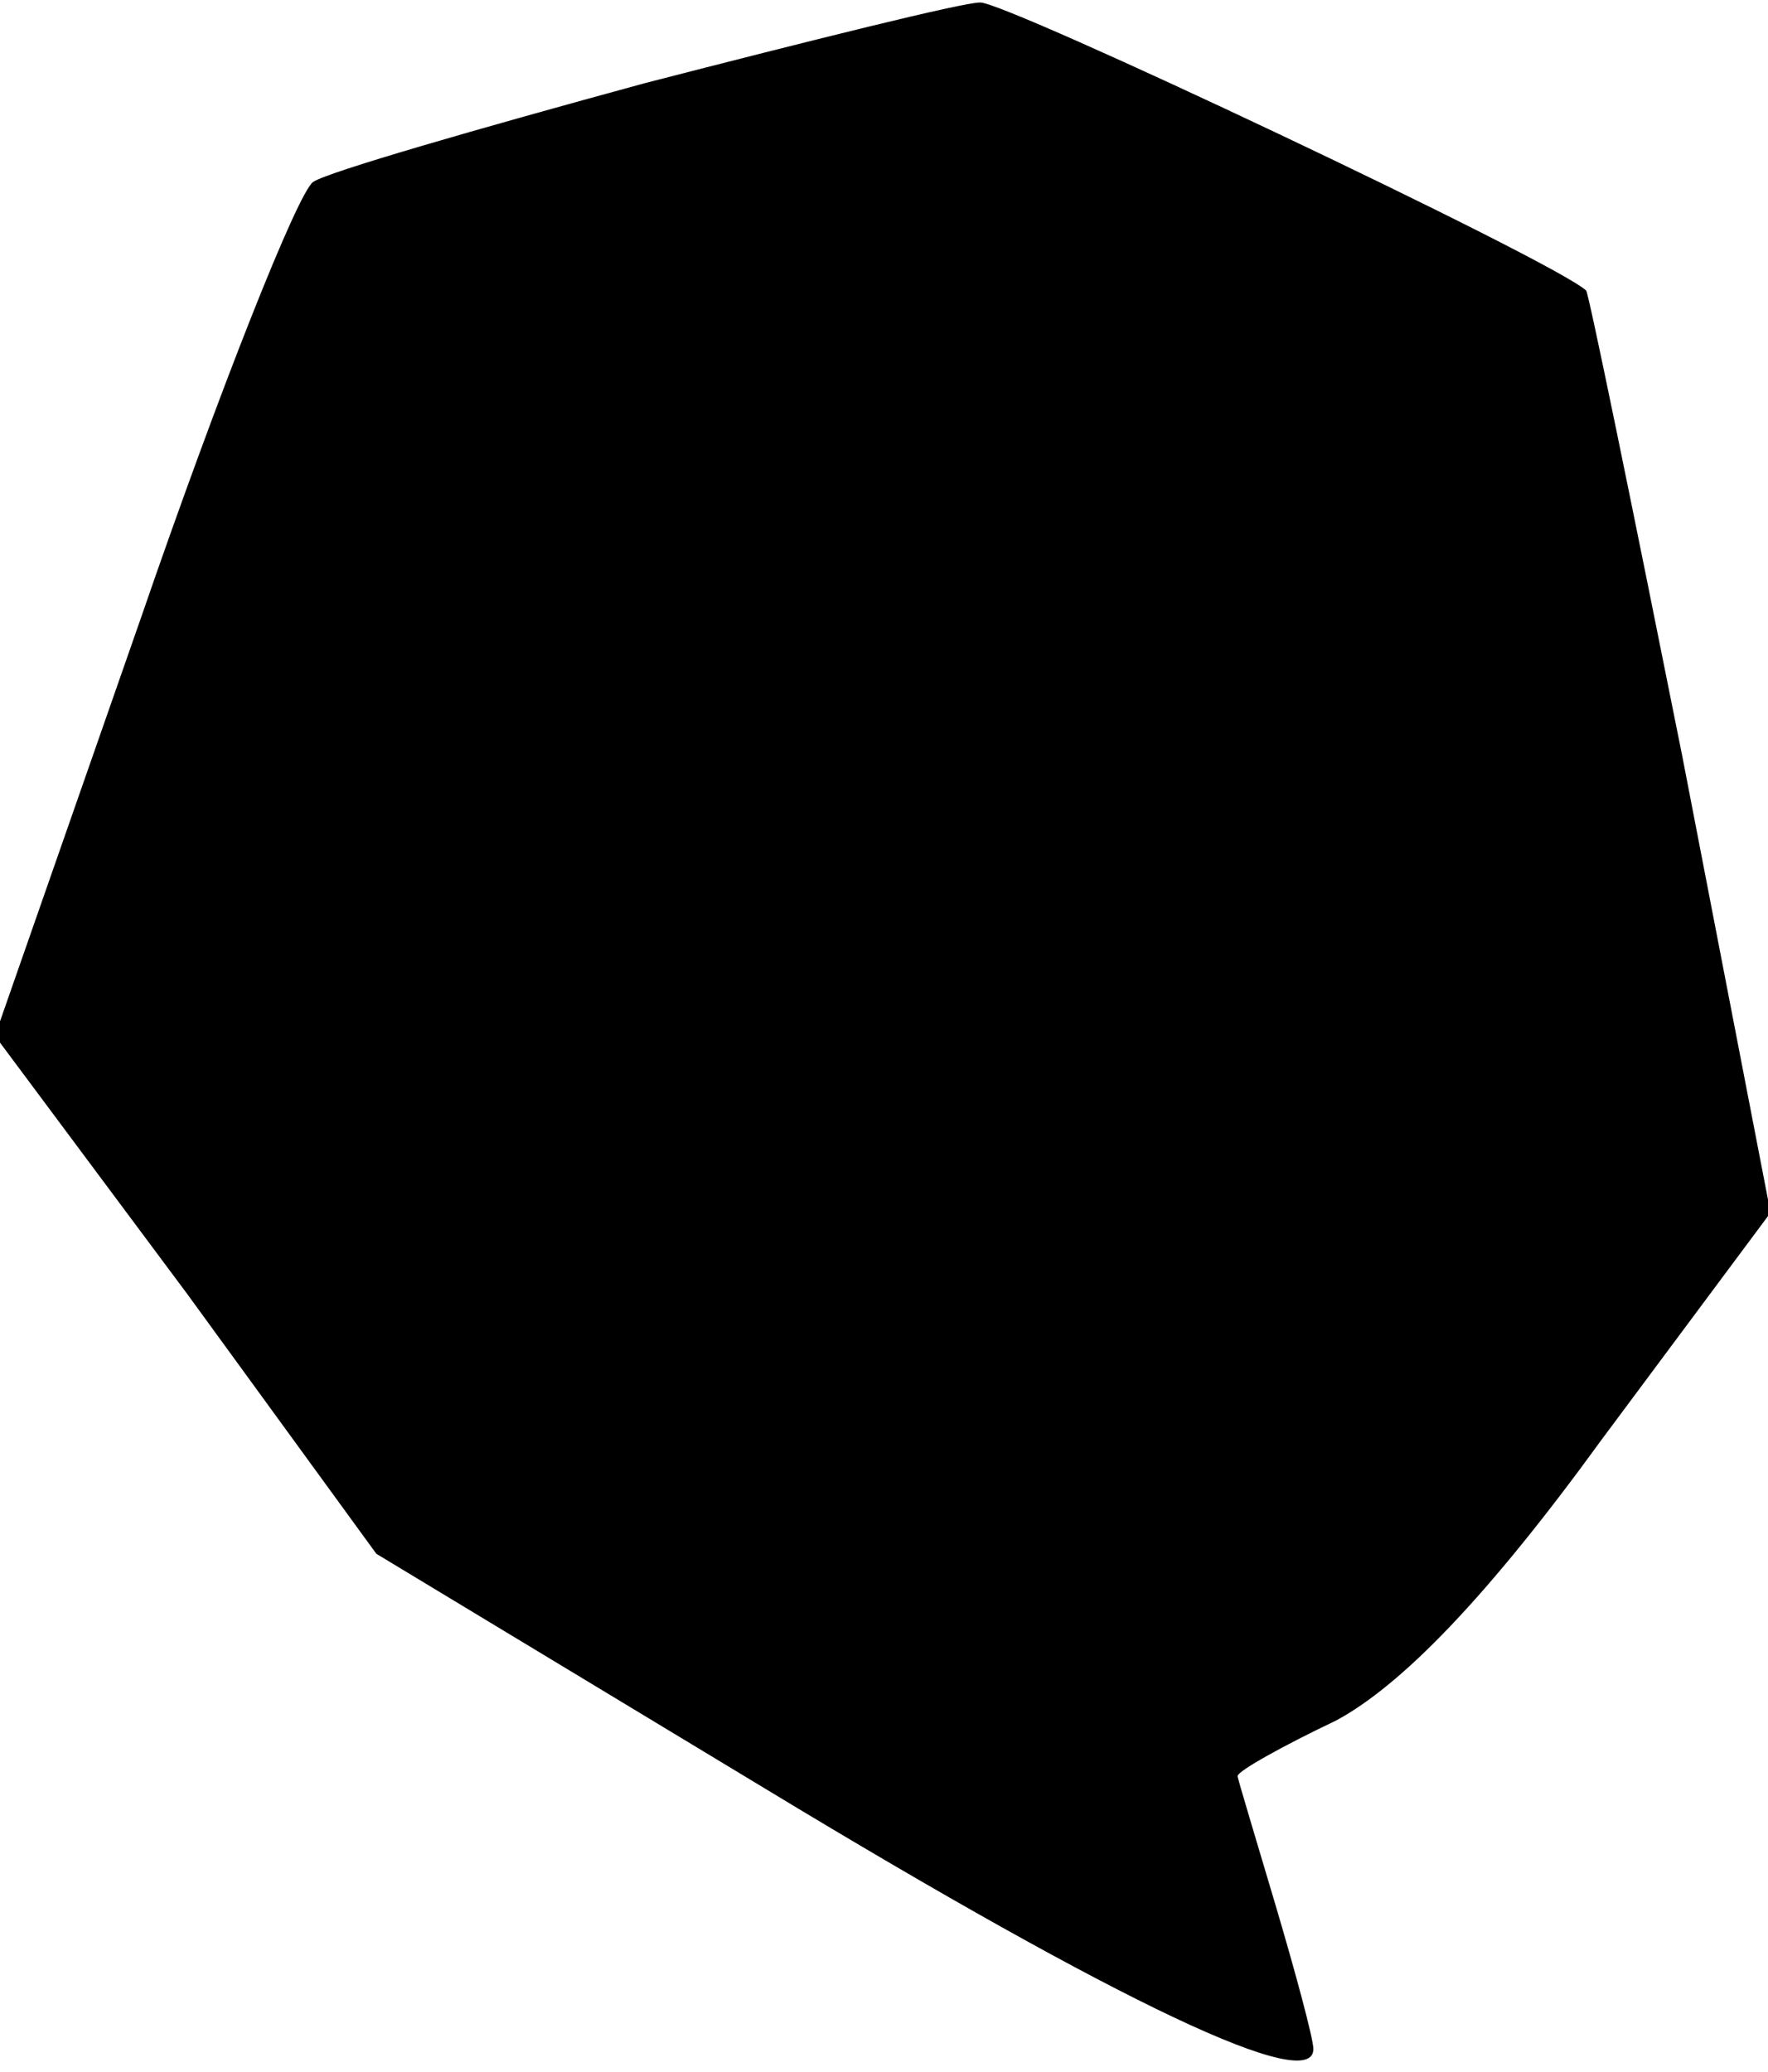 <?xml version="1.0" standalone="no"?>
<!DOCTYPE svg PUBLIC "-//W3C//DTD SVG 20010904//EN"
 "http://www.w3.org/TR/2001/REC-SVG-20010904/DTD/svg10.dtd">
<svg version="1.0" xmlns="http://www.w3.org/2000/svg"
 width="70pt" height="82pt" viewBox="0 0 70 82"
 preserveAspectRatio="xMidYMid meet">
<g transform="translate(0,82) scale(0.1,-0.1)"
fill="#000000" stroke="none">
<path fill="#000000" stroke="none" d="M255 787 c-66 -18 -125 -35 -131 -39
-6 -4 -37 -82 -68 -172 l-58 -166 76 -102 75 -103 154 -93 c142 -86 217 -121
217 -103 0 4 -7 30 -15 57 -8 27 -15 50 -15 51 0 2 18 12 39 22 26 14 60 49
105 111 l67 90 -35 181 c-20 100 -37 183 -38 184 -13 12 -231 115 -240 114 -7
0 -67 -15 -133 -32z"/>
</g>
</svg>
